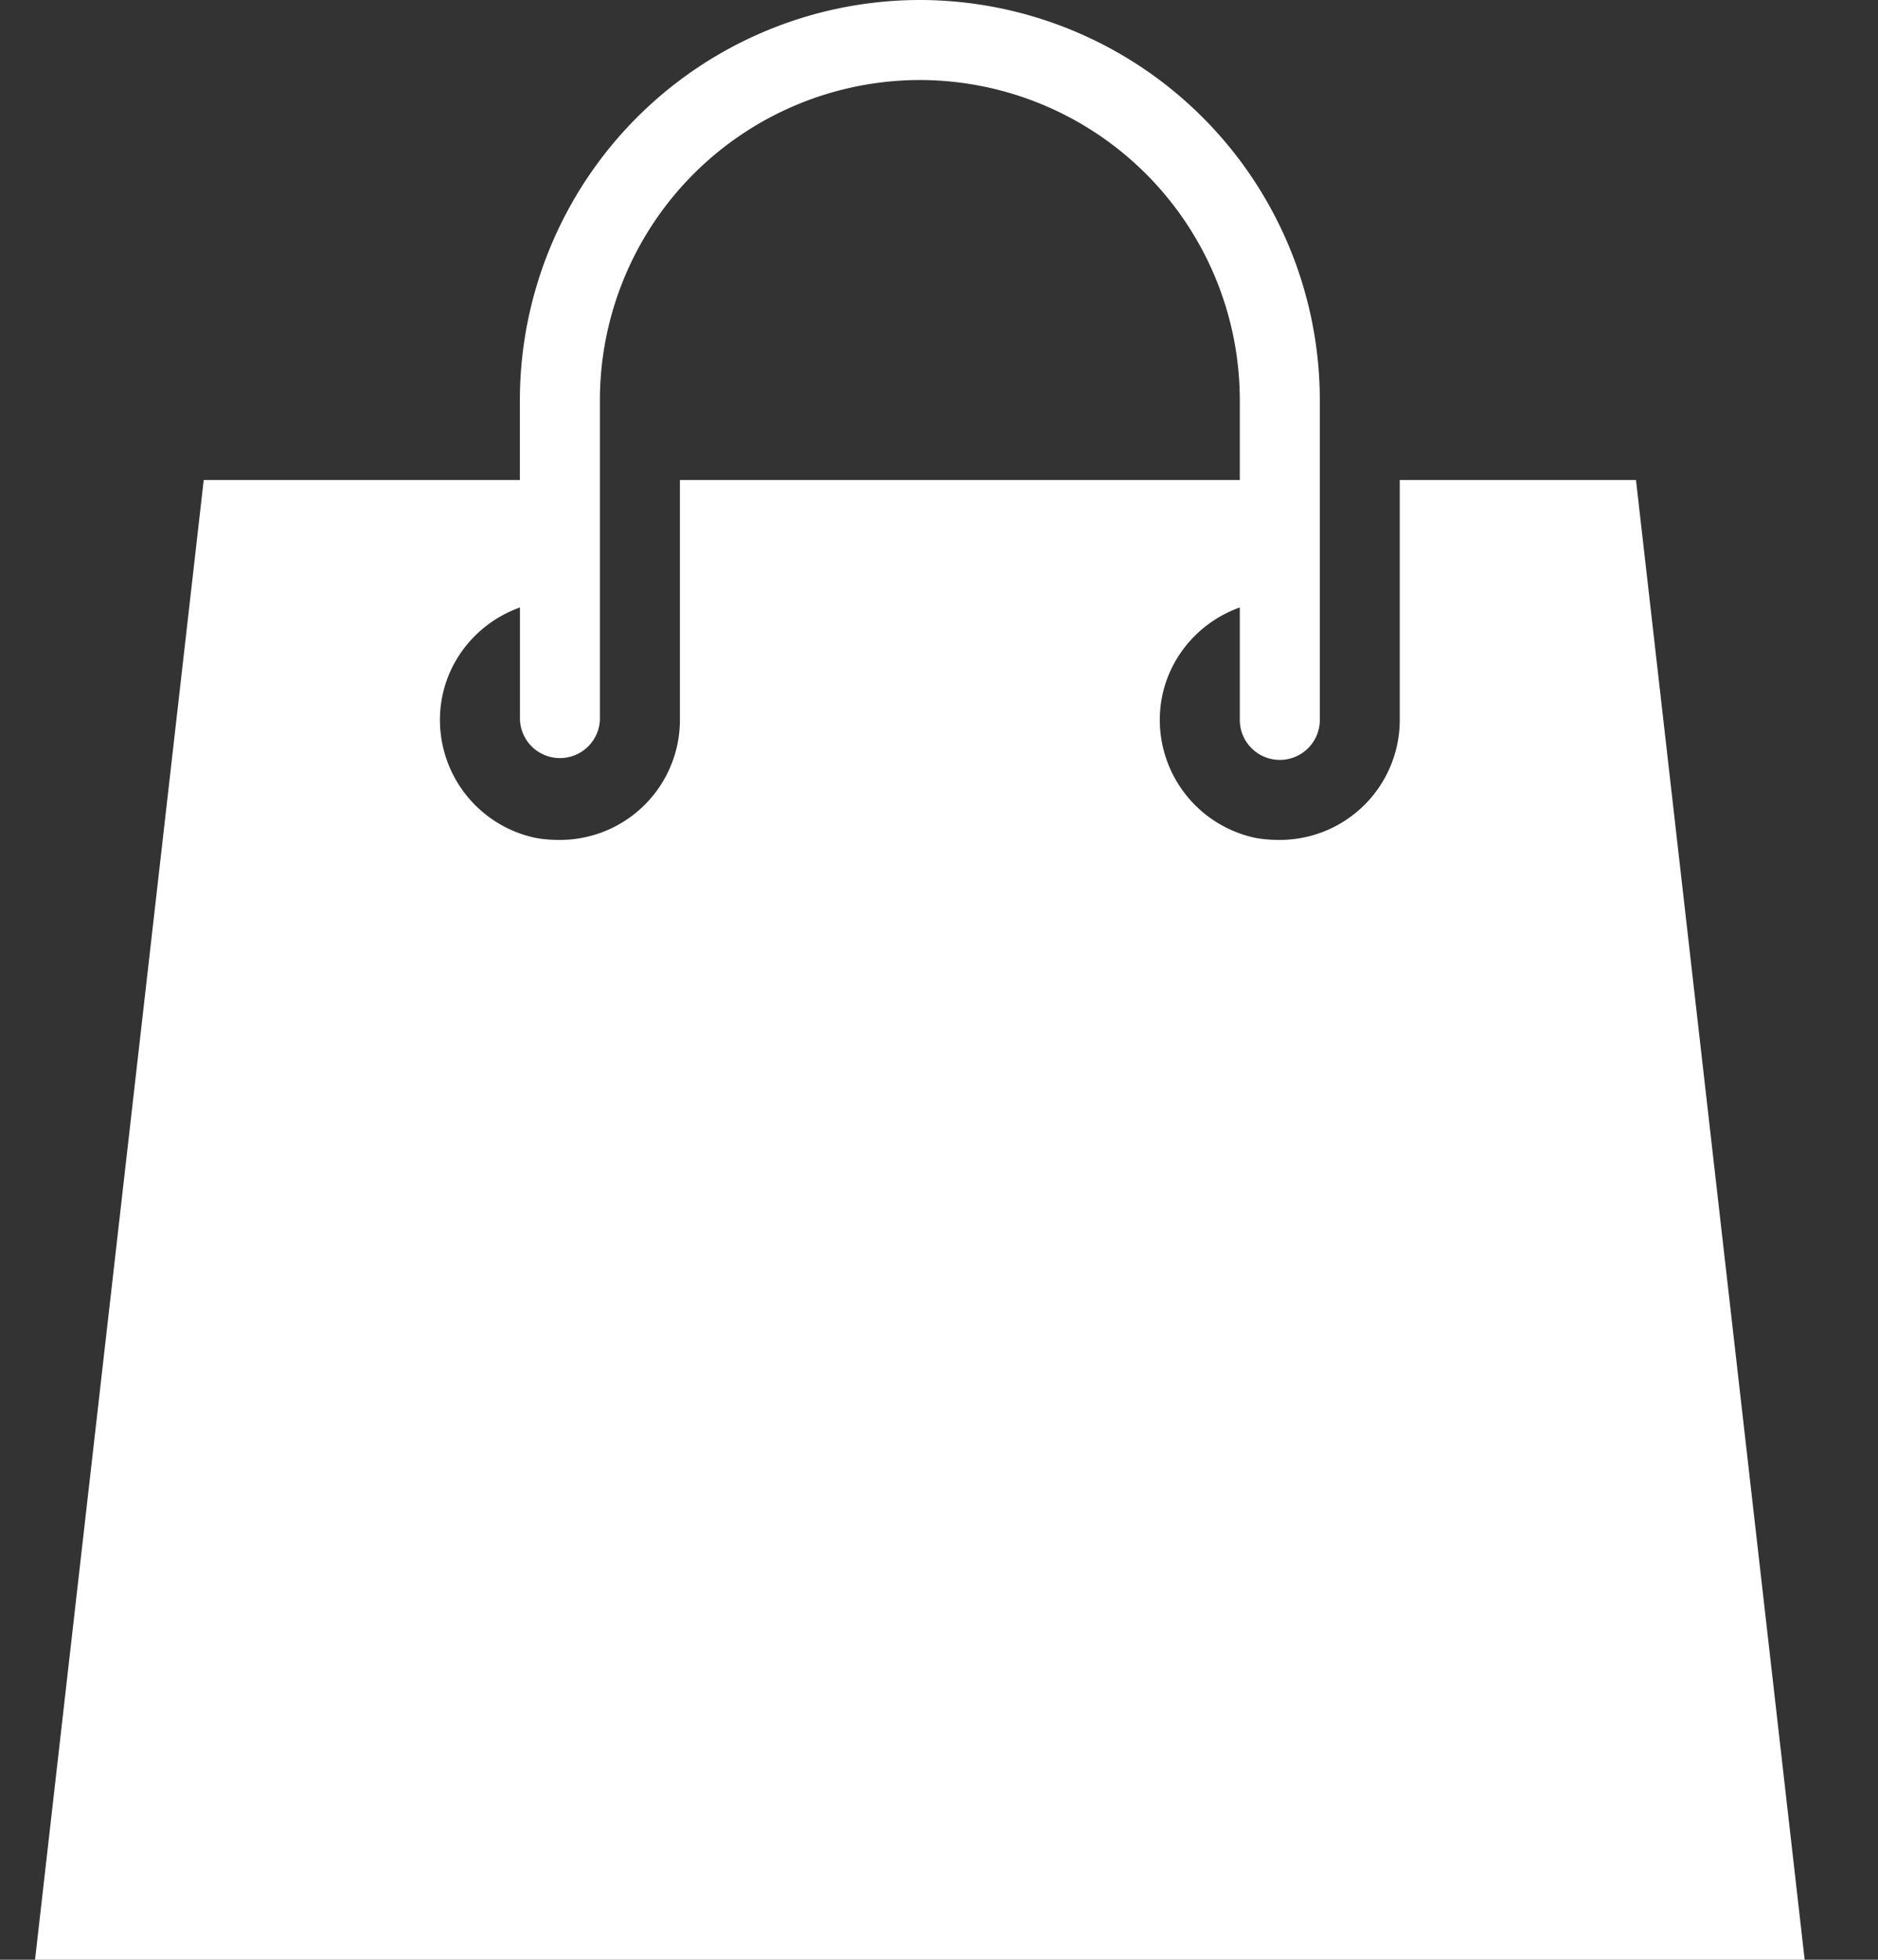 <svg xmlns="http://www.w3.org/2000/svg" width="23" height="24"><rect width="100%" height="100%" fill="#333333" stroke="none"/><path fill="#fff" d="M11.265 0a4.903 4.903 0 00-4.898 4.898v.98H2.495L.429 24h21.673L20.036 5.878h-2.893v2.938a1.47 1.47 0 01-1.47 1.47c-.109 0-.22-.008-.321-.03a1.478 1.478 0 01-1.148-1.44c0-.637.411-1.174.98-1.377v1.377a.49.49 0 10.98 0V4.898A4.904 4.904 0 0011.264 0zm0 .98a3.924 3.924 0 013.919 3.918v.98H8.327v2.938a1.47 1.47 0 01-1.47 1.47c-.109 0-.22-.008-.321-.03a1.476 1.476 0 01-1.148-1.44c0-.637.411-1.174.98-1.377v1.377a.49.49 0 00.979 0V4.898A3.923 3.923 0 0111.265.98z"/></svg>